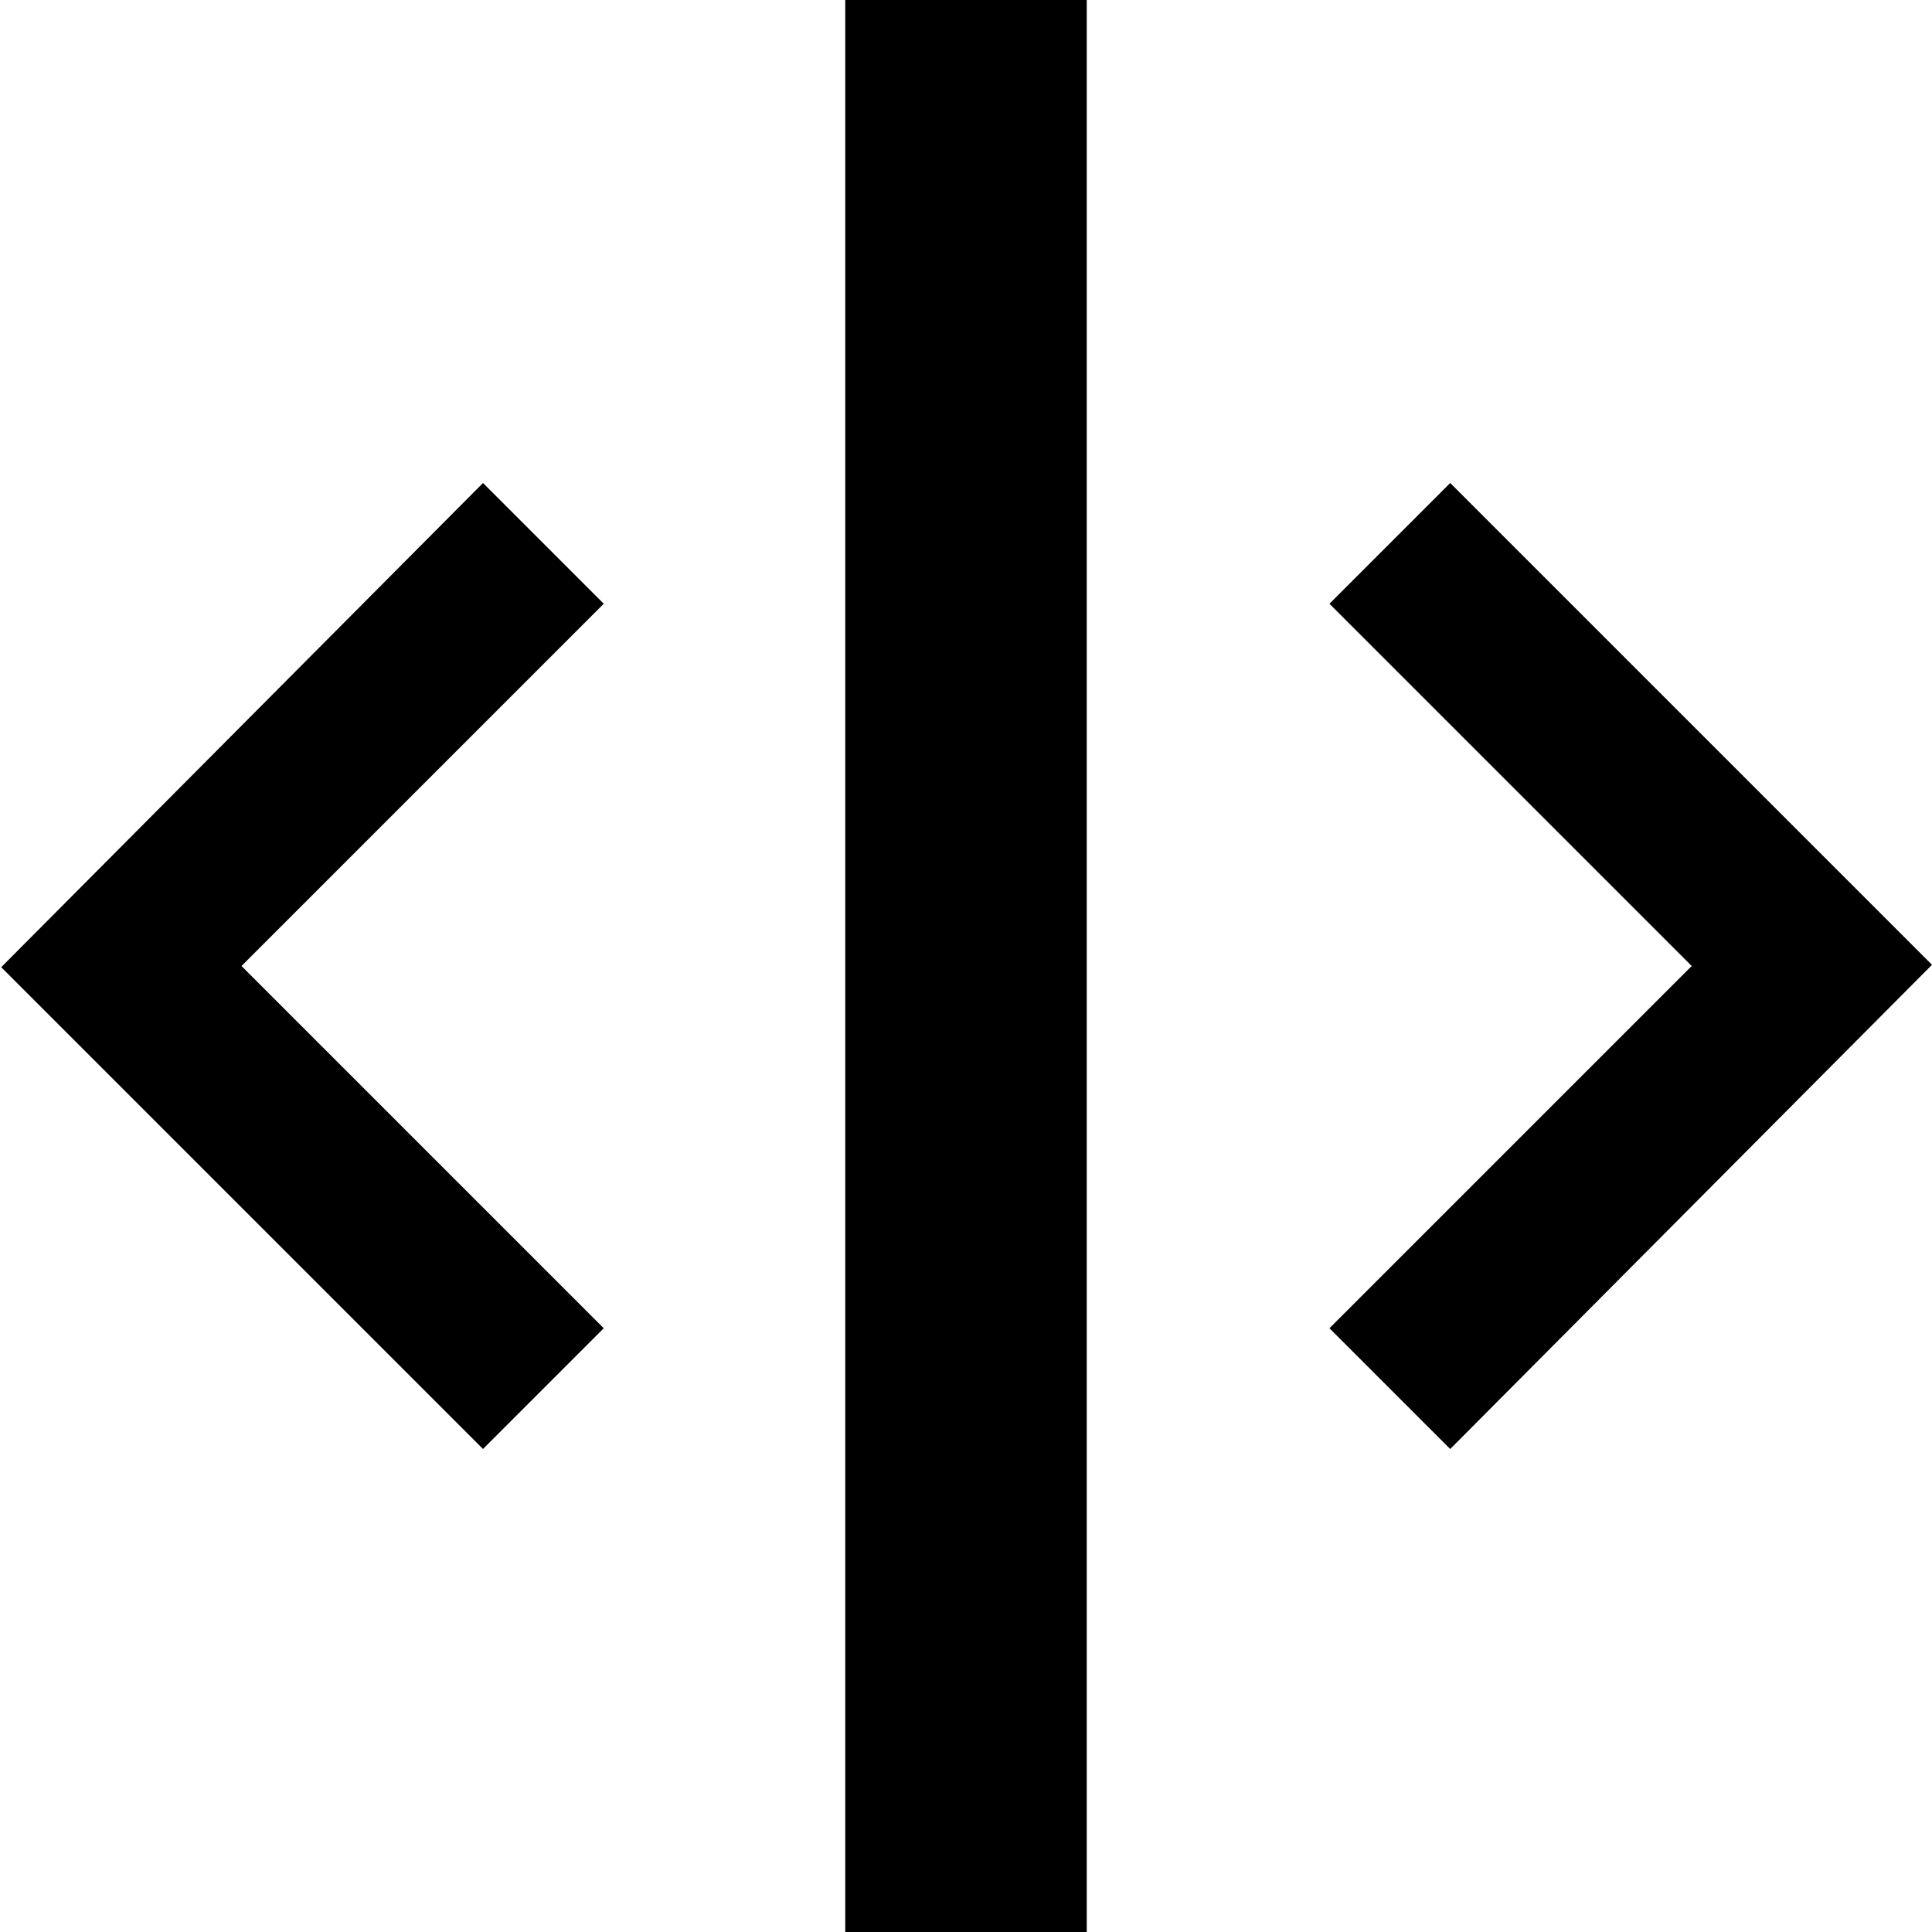 <?xml version="1.0" encoding="utf-8"?>
<!-- Generator: Adobe Illustrator 24.0.2, SVG Export Plug-In . SVG Version: 6.00 Build 0)  -->
<svg version="1.1" id="Layer_1" xmlns="http://www.w3.org/2000/svg" xmlns:xlink="http://www.w3.org/1999/xlink" x="0px" y="0px"
	 viewBox="0 0 16 16" style="enable-background:new 0 0 16 16;" xml:space="preserve">
<g>
	<rect x="7" width="2" height="16"/>
	<polygon points="4,4 0.01,8.01 4,12 5,11 2,8 5,5 	"/>
	<polygon points="12.01,4 11.01,5 14.01,8 11.01,11 12.01,12 16,7.99 	"/>
</g>
</svg>
